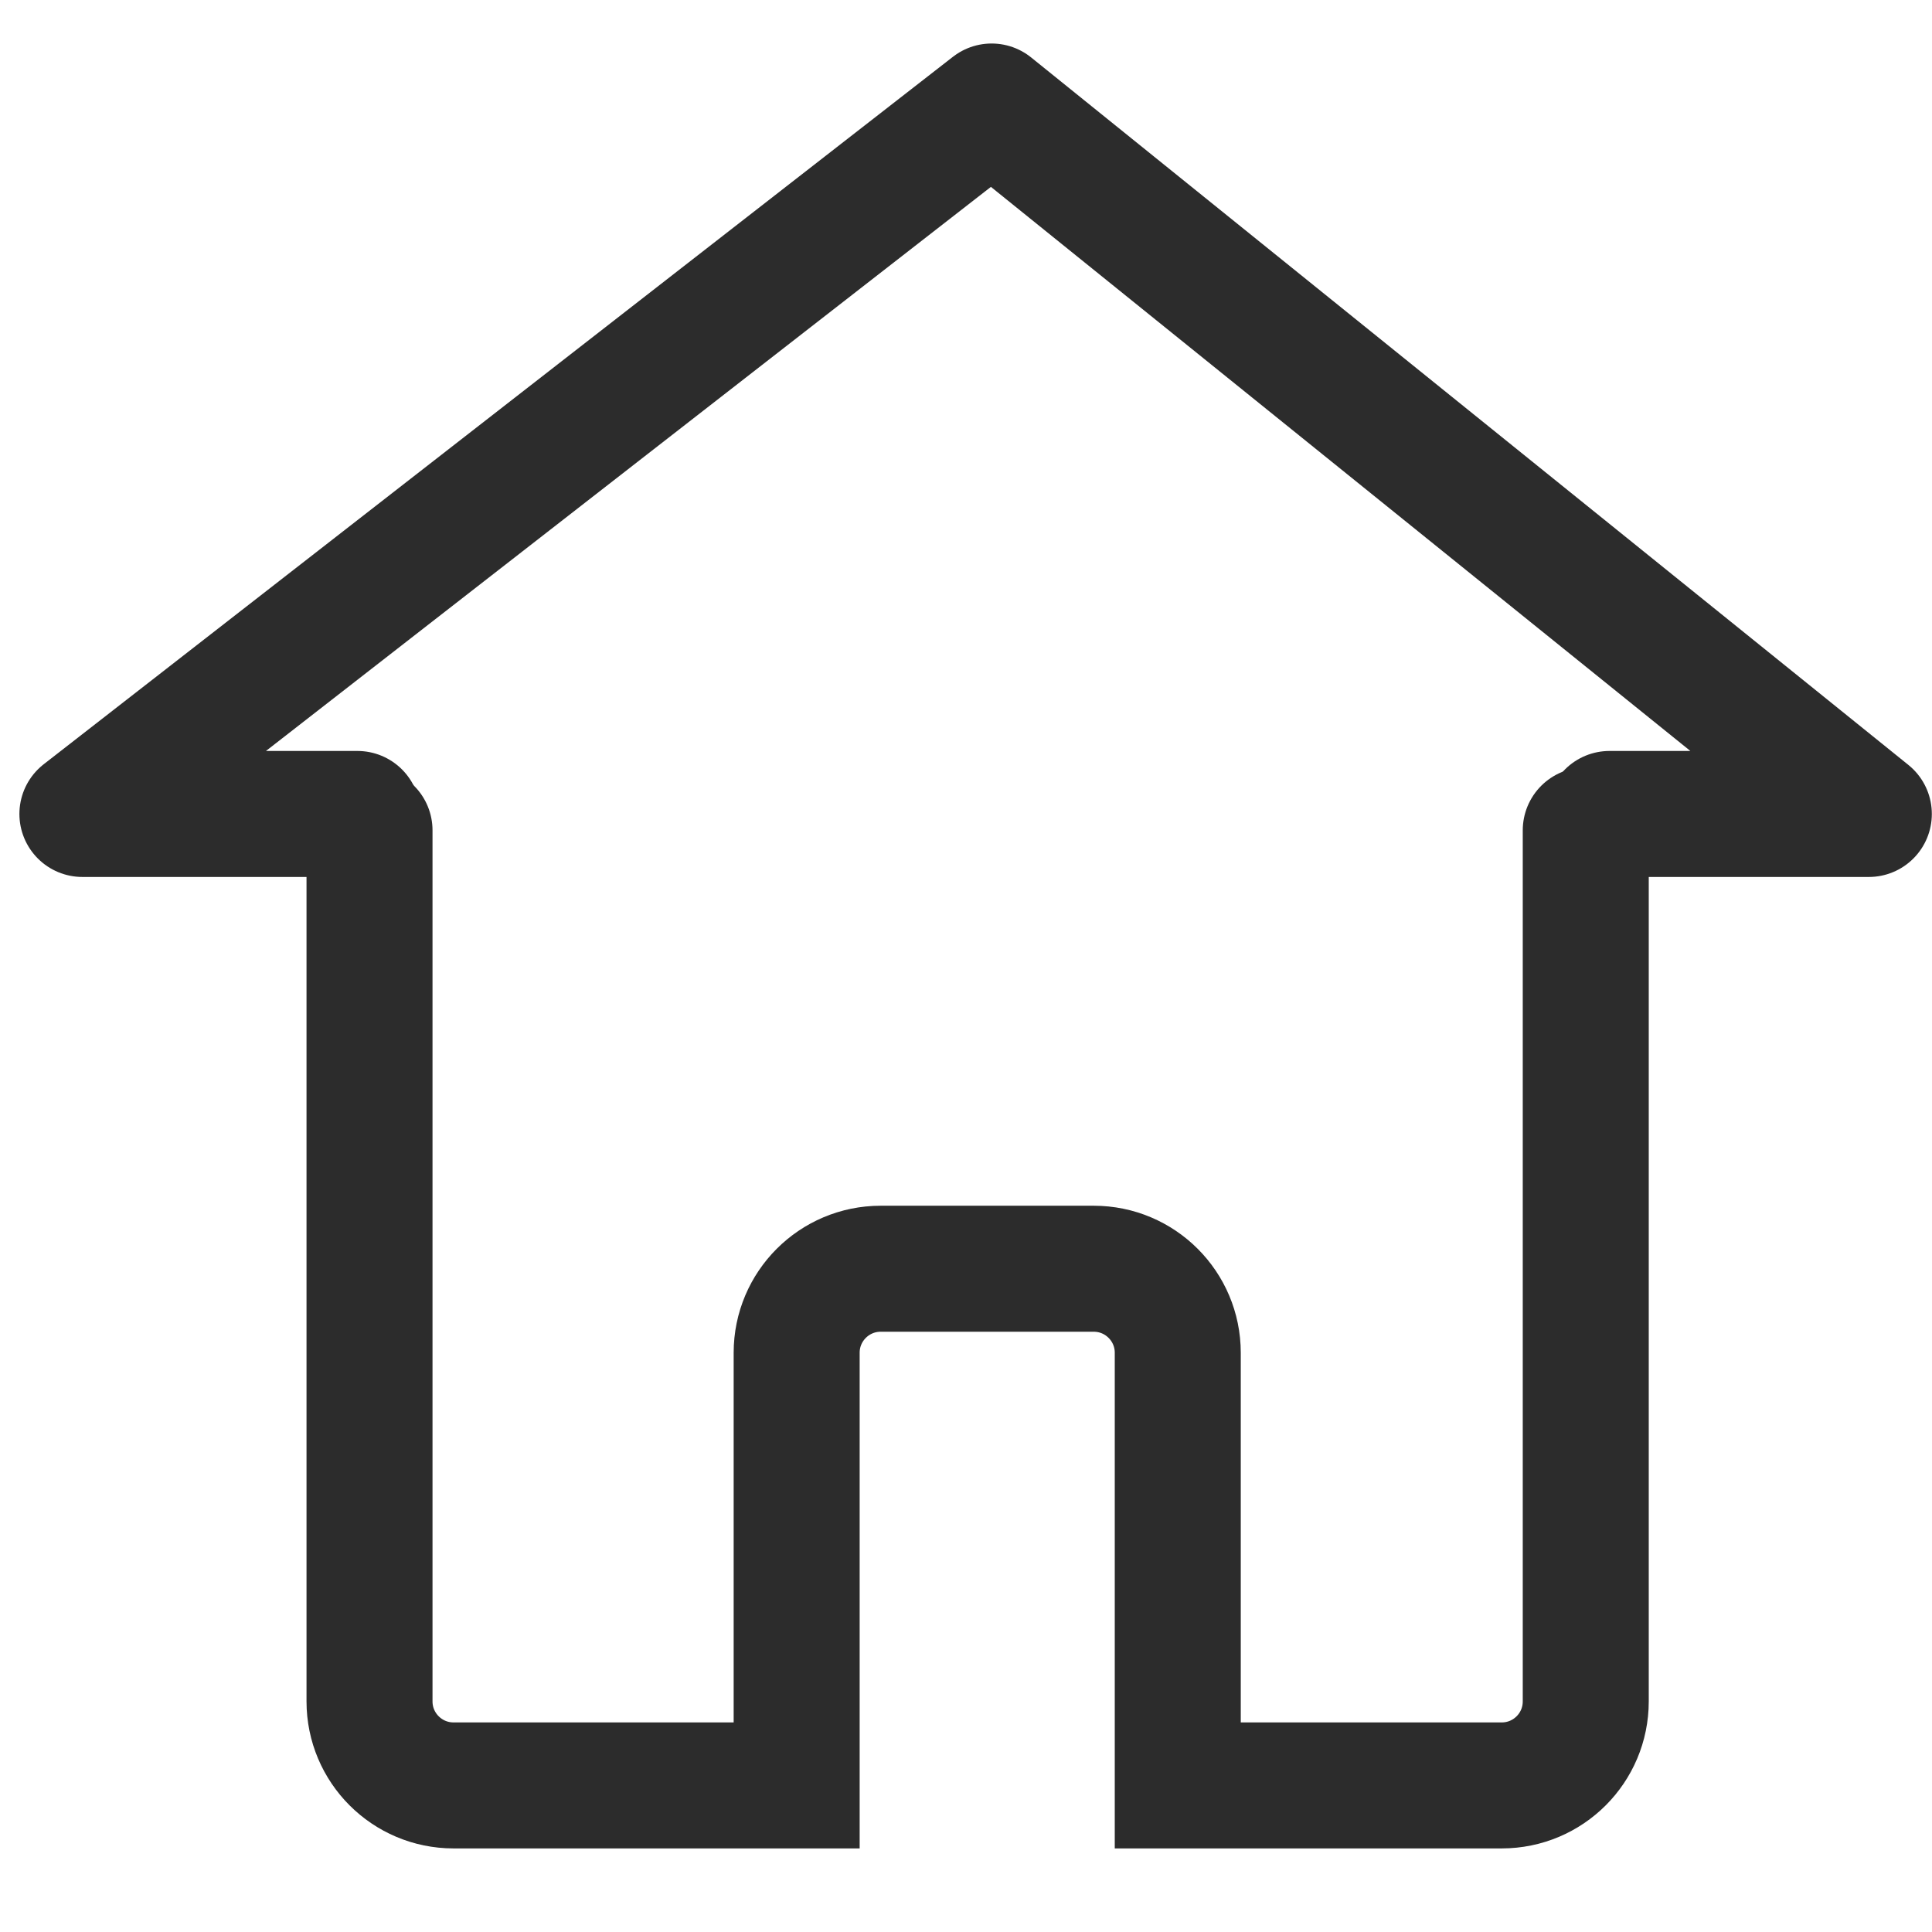 <svg width="23" height="23" viewBox="0 0 23 23" fill="none" xmlns="http://www.w3.org/2000/svg">
<path d="M4.399 9.885V20.255C4.399 20.807 4.847 21.255 5.399 21.255H9.484V16.104C9.484 15.552 9.932 15.104 10.484 15.104H13.021C13.573 15.104 14.021 15.552 14.021 16.104V21.255H17.878C18.431 21.255 18.878 20.807 18.878 20.255V9.885" stroke="#2C2C2C" stroke-width="1.5" stroke-linecap="round"/>
<path d="M4.255 9.69H0.981L11.805 1.268L22.248 9.69H19.161" stroke="#2C2C2C" stroke-width="1.5" stroke-linecap="round" stroke-linejoin="round"/>
</svg>
